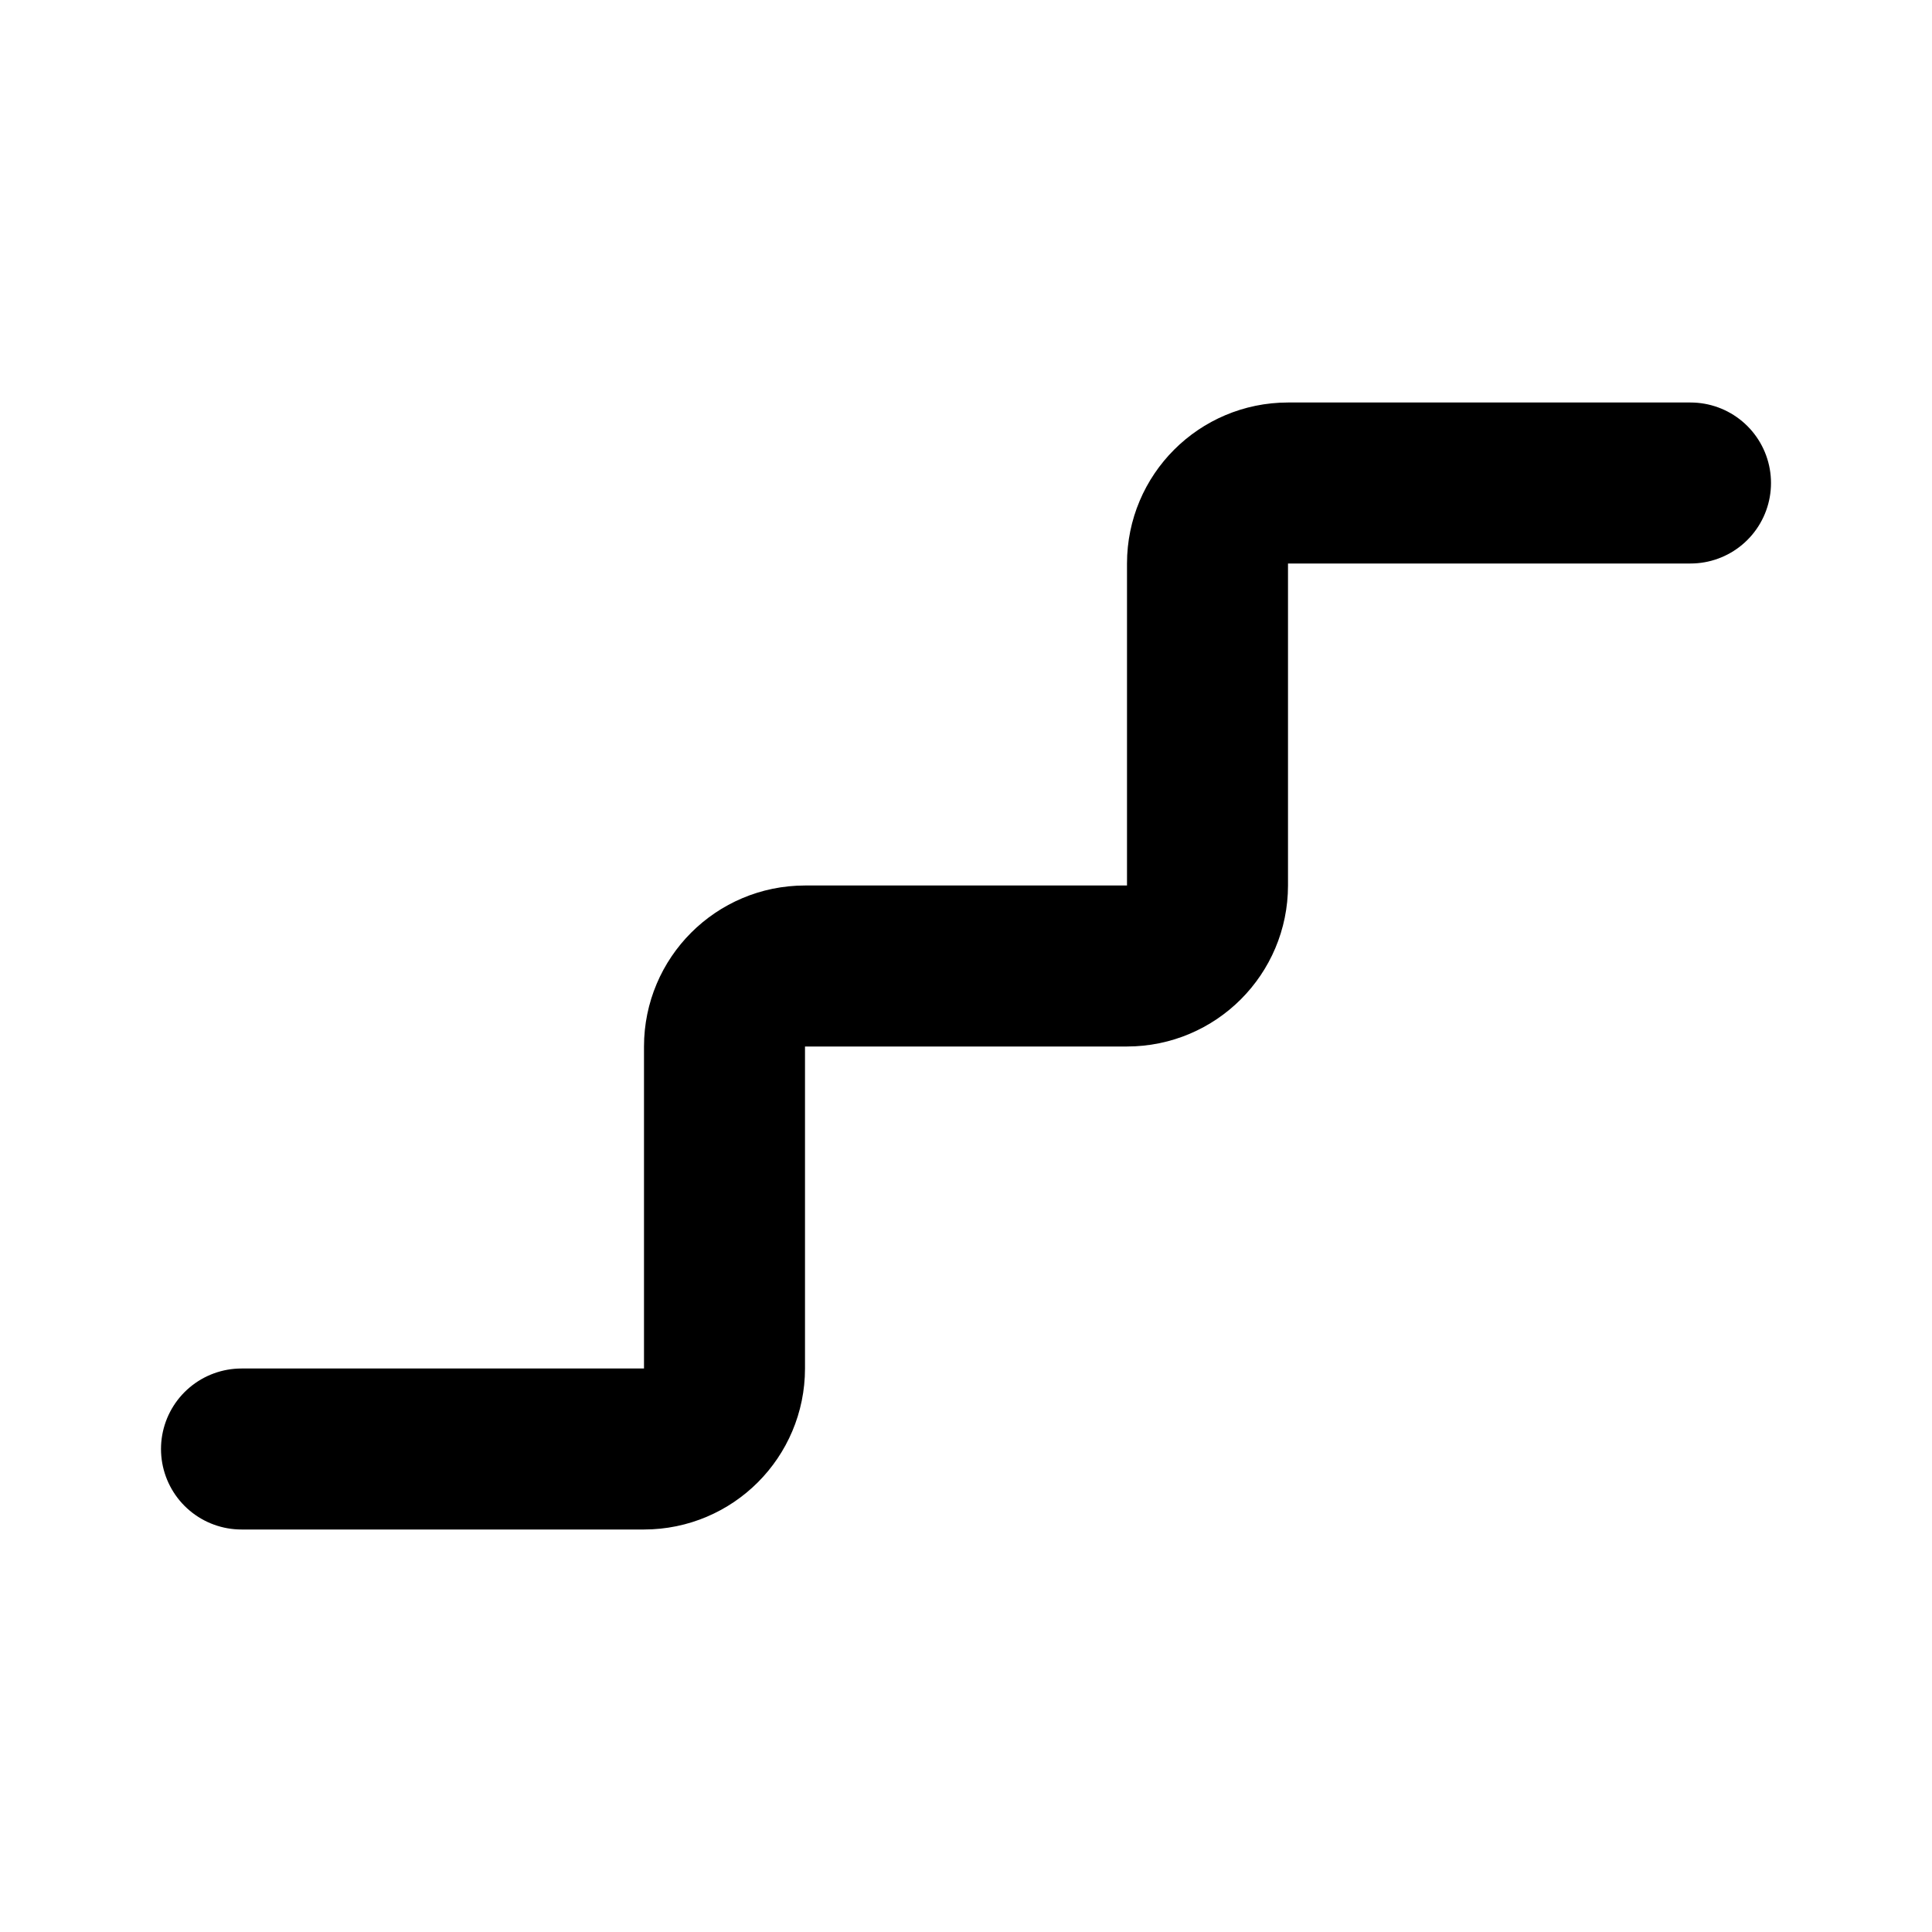 <svg width="24" height="24" viewBox="0 0 24 24" fill="none" xmlns="http://www.w3.org/2000/svg">
<path d="M21 6H16C15.448 6 15 6.448 15 7V11C15 11.552 14.552 12 14 12H10C9.448 12 9 12.448 9 13V17C9 17.552 8.552 18 8 18H3" stroke="black" stroke-width="2" stroke-linecap="round" stroke-linejoin="round"/>
</svg>
